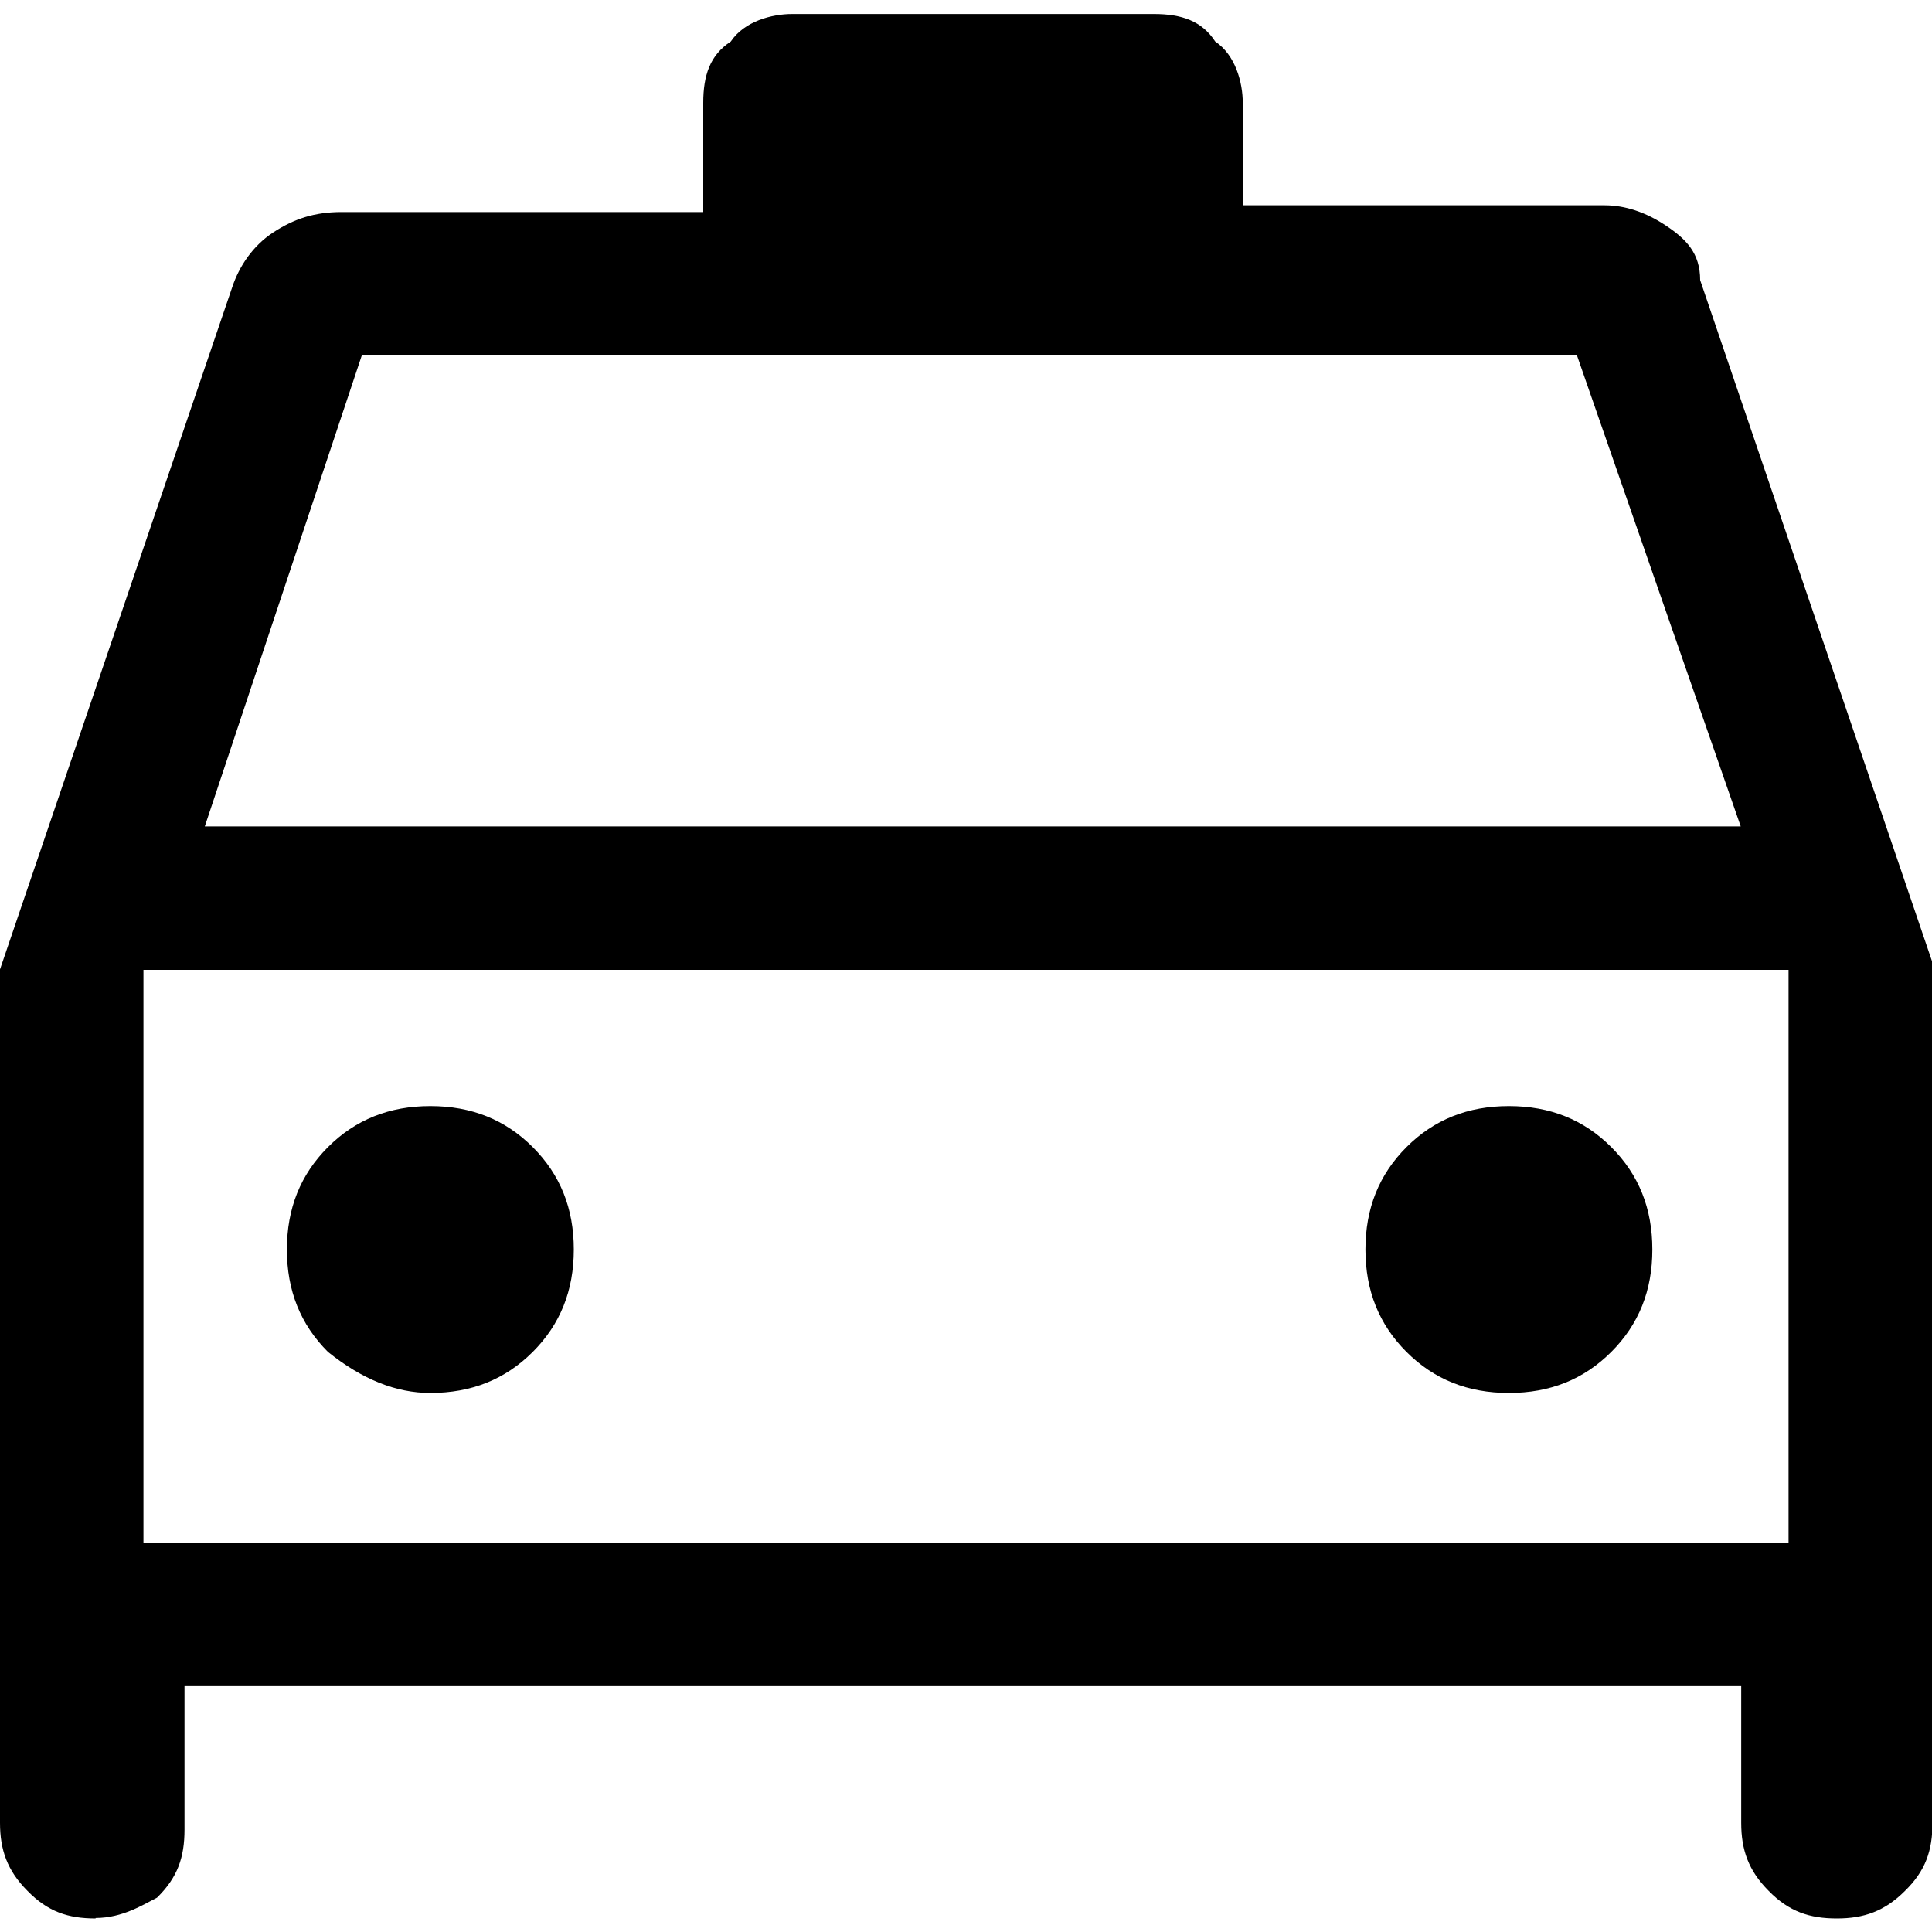 <?xml version="1.0" encoding="UTF-8"?>
<svg id="Capa_1" data-name="Capa 1" xmlns="http://www.w3.org/2000/svg" viewBox="0 0 40 40">
  <defs>
    <style>
      .cls-1 {
        fill: none;
      }
    </style>
  </defs>
  <rect class="cls-1" y="0" width="40" height="40"/>
  <path d="m1.98,39.72c-.57,0-.99-.14-1.41-.57-.42-.42-.57-.85-.57-1.41v-17.67L4.81,5.94c.14-.42.42-.85.85-1.13s.85-.42,1.41-.42h7.49v-2.26c0-.57.14-.99.57-1.27.28-.42.85-.57,1.27-.57h7.49c.57,0,.99.14,1.27.57.42.28.57.85.57,1.27v2.12h7.49c.42,0,.85.14,1.27.42s.71.57.71,1.13l4.81,14.13v17.81c0,.57-.14.99-.57,1.41-.42.42-.85.57-1.41.57s-.99-.14-1.41-.57c-.42-.42-.57-.85-.57-1.41v-2.83H3.82v2.97c0,.57-.14.99-.57,1.41-.28.14-.71.42-1.27.42Zm2.26-22.61h31.8l-3.39-9.75H7.49l-3.25,9.75Zm-1.27,2.97v11.87-11.87Zm5.94,8.76c.85,0,1.55-.28,2.12-.85s.85-1.27.85-2.12-.28-1.55-.85-2.12c-.57-.57-1.27-.85-2.12-.85s-1.55.28-2.12.85-.85,1.27-.85,2.12.28,1.55.85,2.12c.71.57,1.41.85,2.12.85Zm22.33,0c.85,0,1.55-.28,2.12-.85s.85-1.27.85-2.12-.28-1.55-.85-2.12-1.27-.85-2.12-.85-1.55.28-2.12.85-.85,1.27-.85,2.12.28,1.55.85,2.12,1.27.85,2.12.85Zm-28.27,3.11h34.06v-11.87H2.97v11.87Z"/>
</svg>